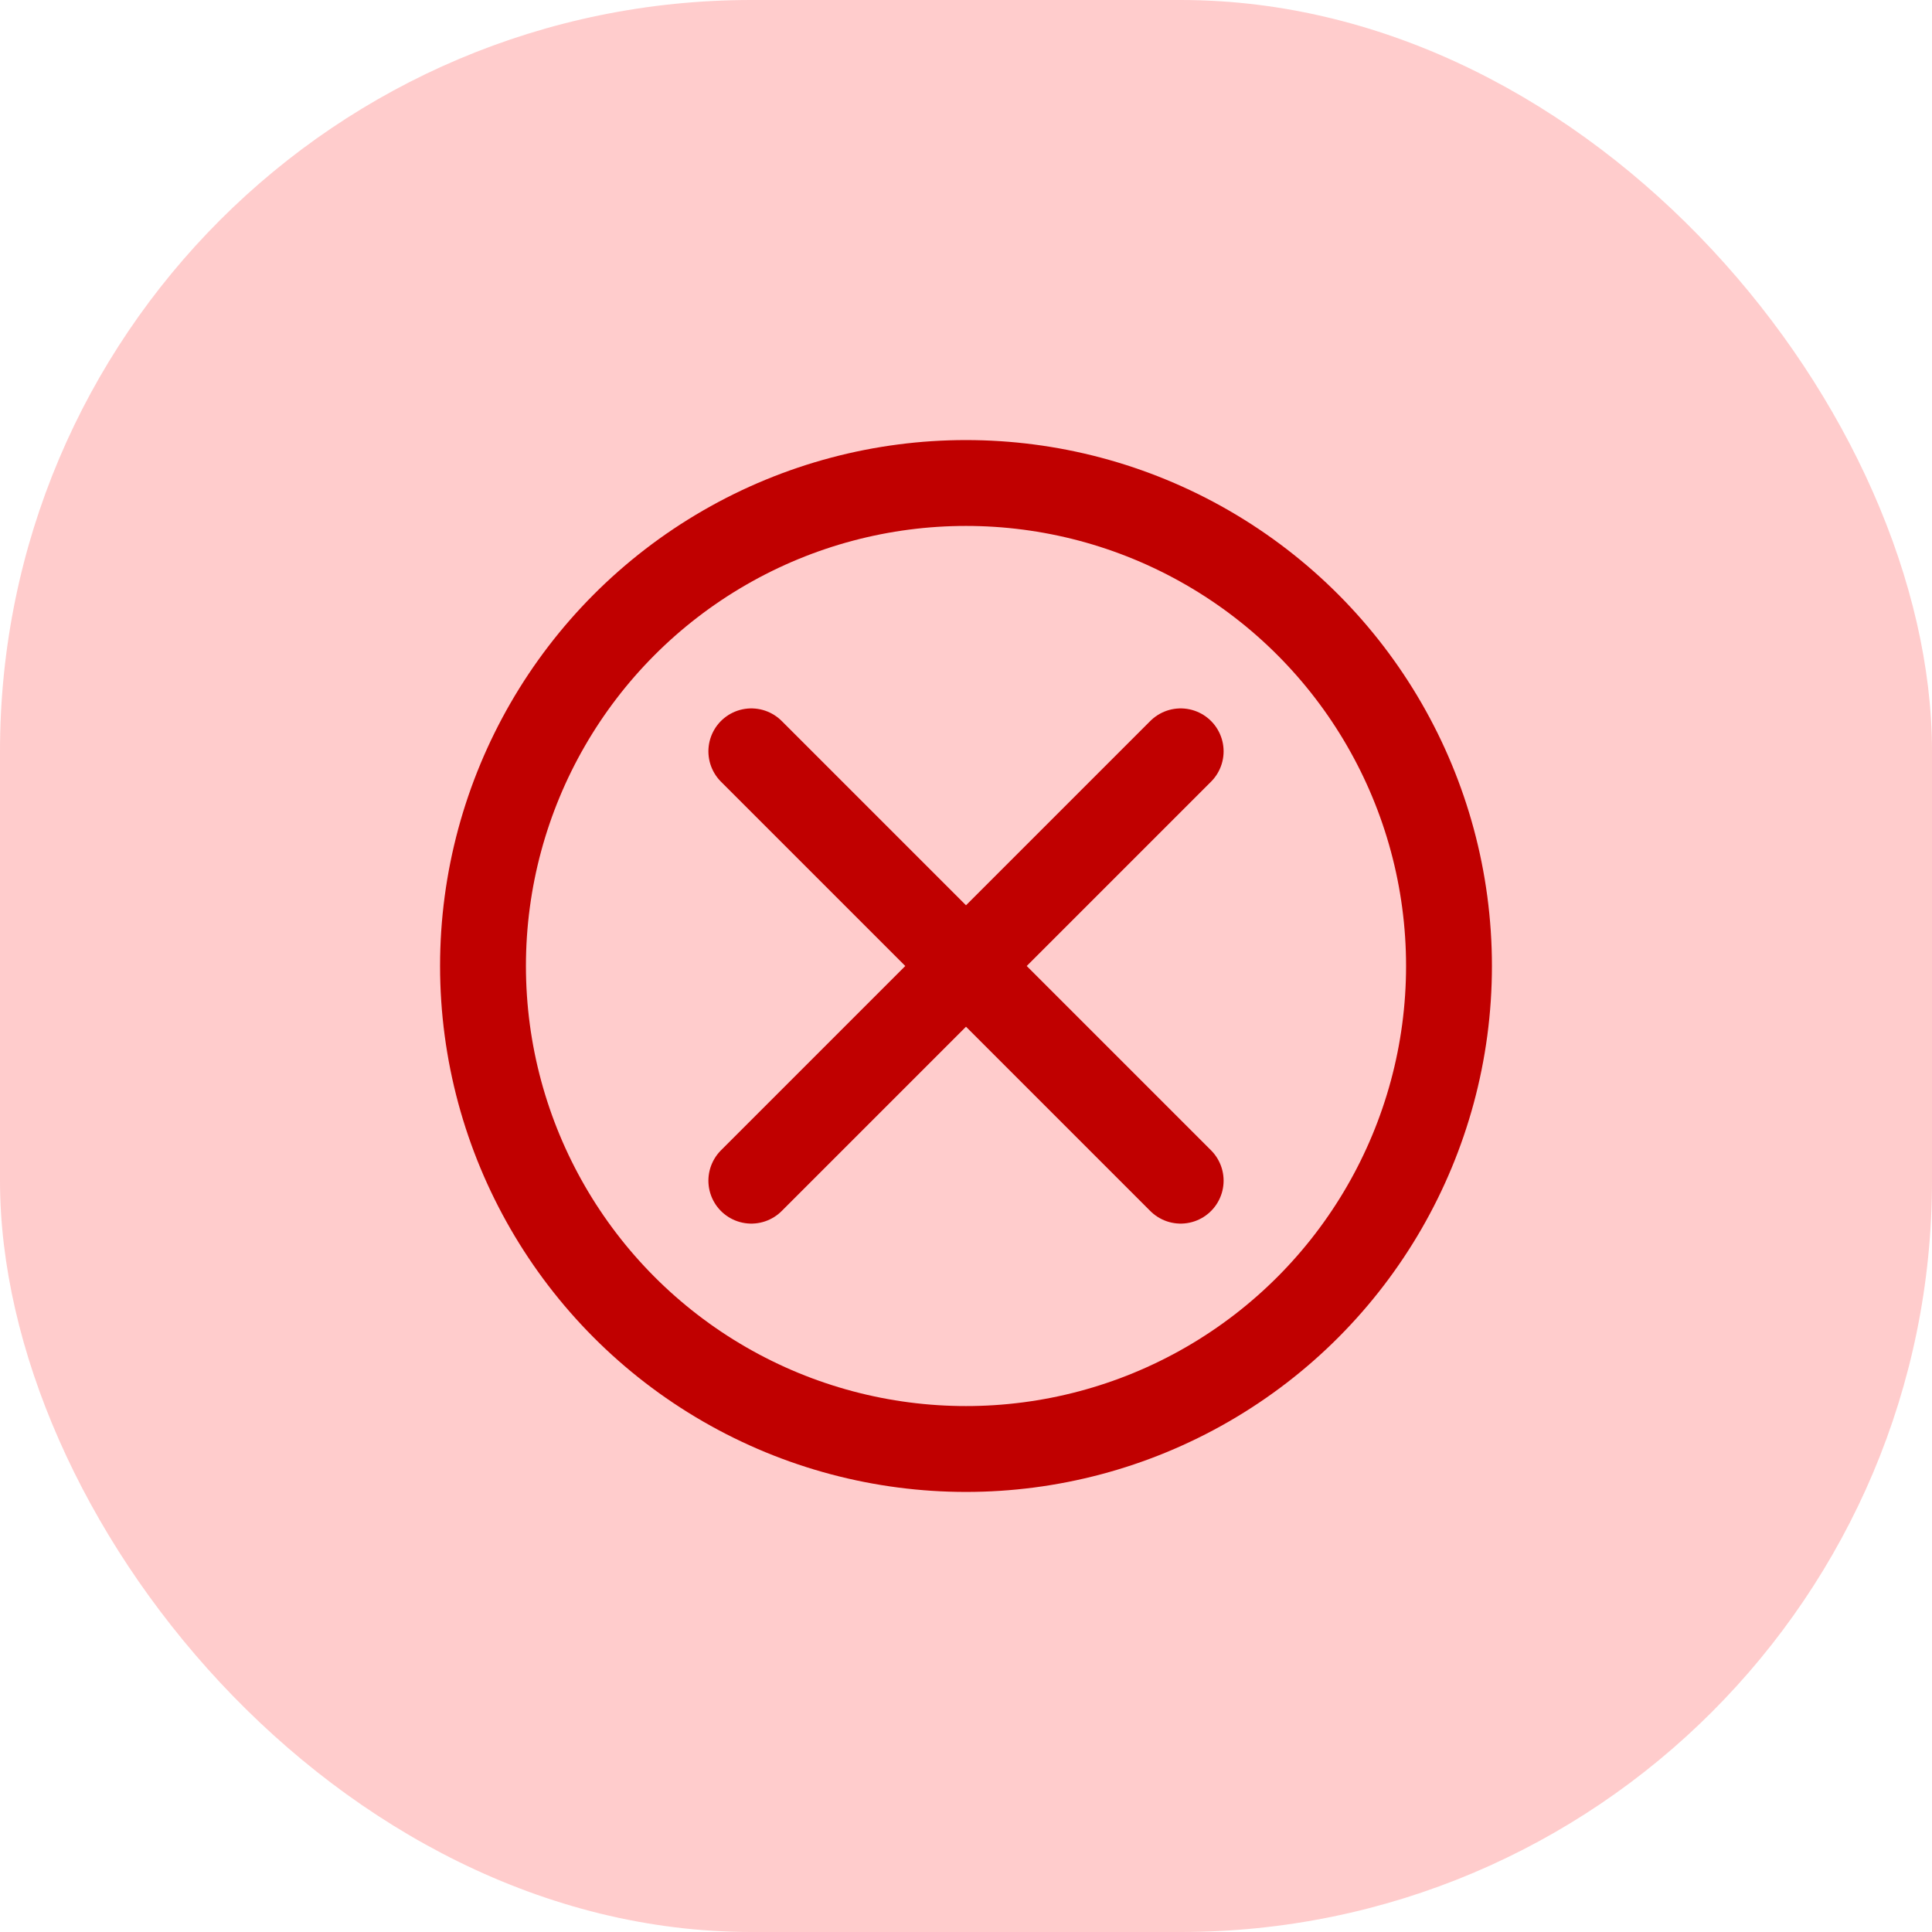 <svg width="36" height="36" viewBox="0 0 36 36" fill="none" xmlns="http://www.w3.org/2000/svg">
  <rect width="36" height="36" rx="14" fill="#FFCCCC"/>
  <path d="M14 14L22 22M22 14L14 22" stroke="#C00000" stroke-width="1.6" stroke-linecap="round"/>
  <circle cx="18" cy="18" r="9" stroke="#C00000" stroke-width="1.6"/>
</svg>